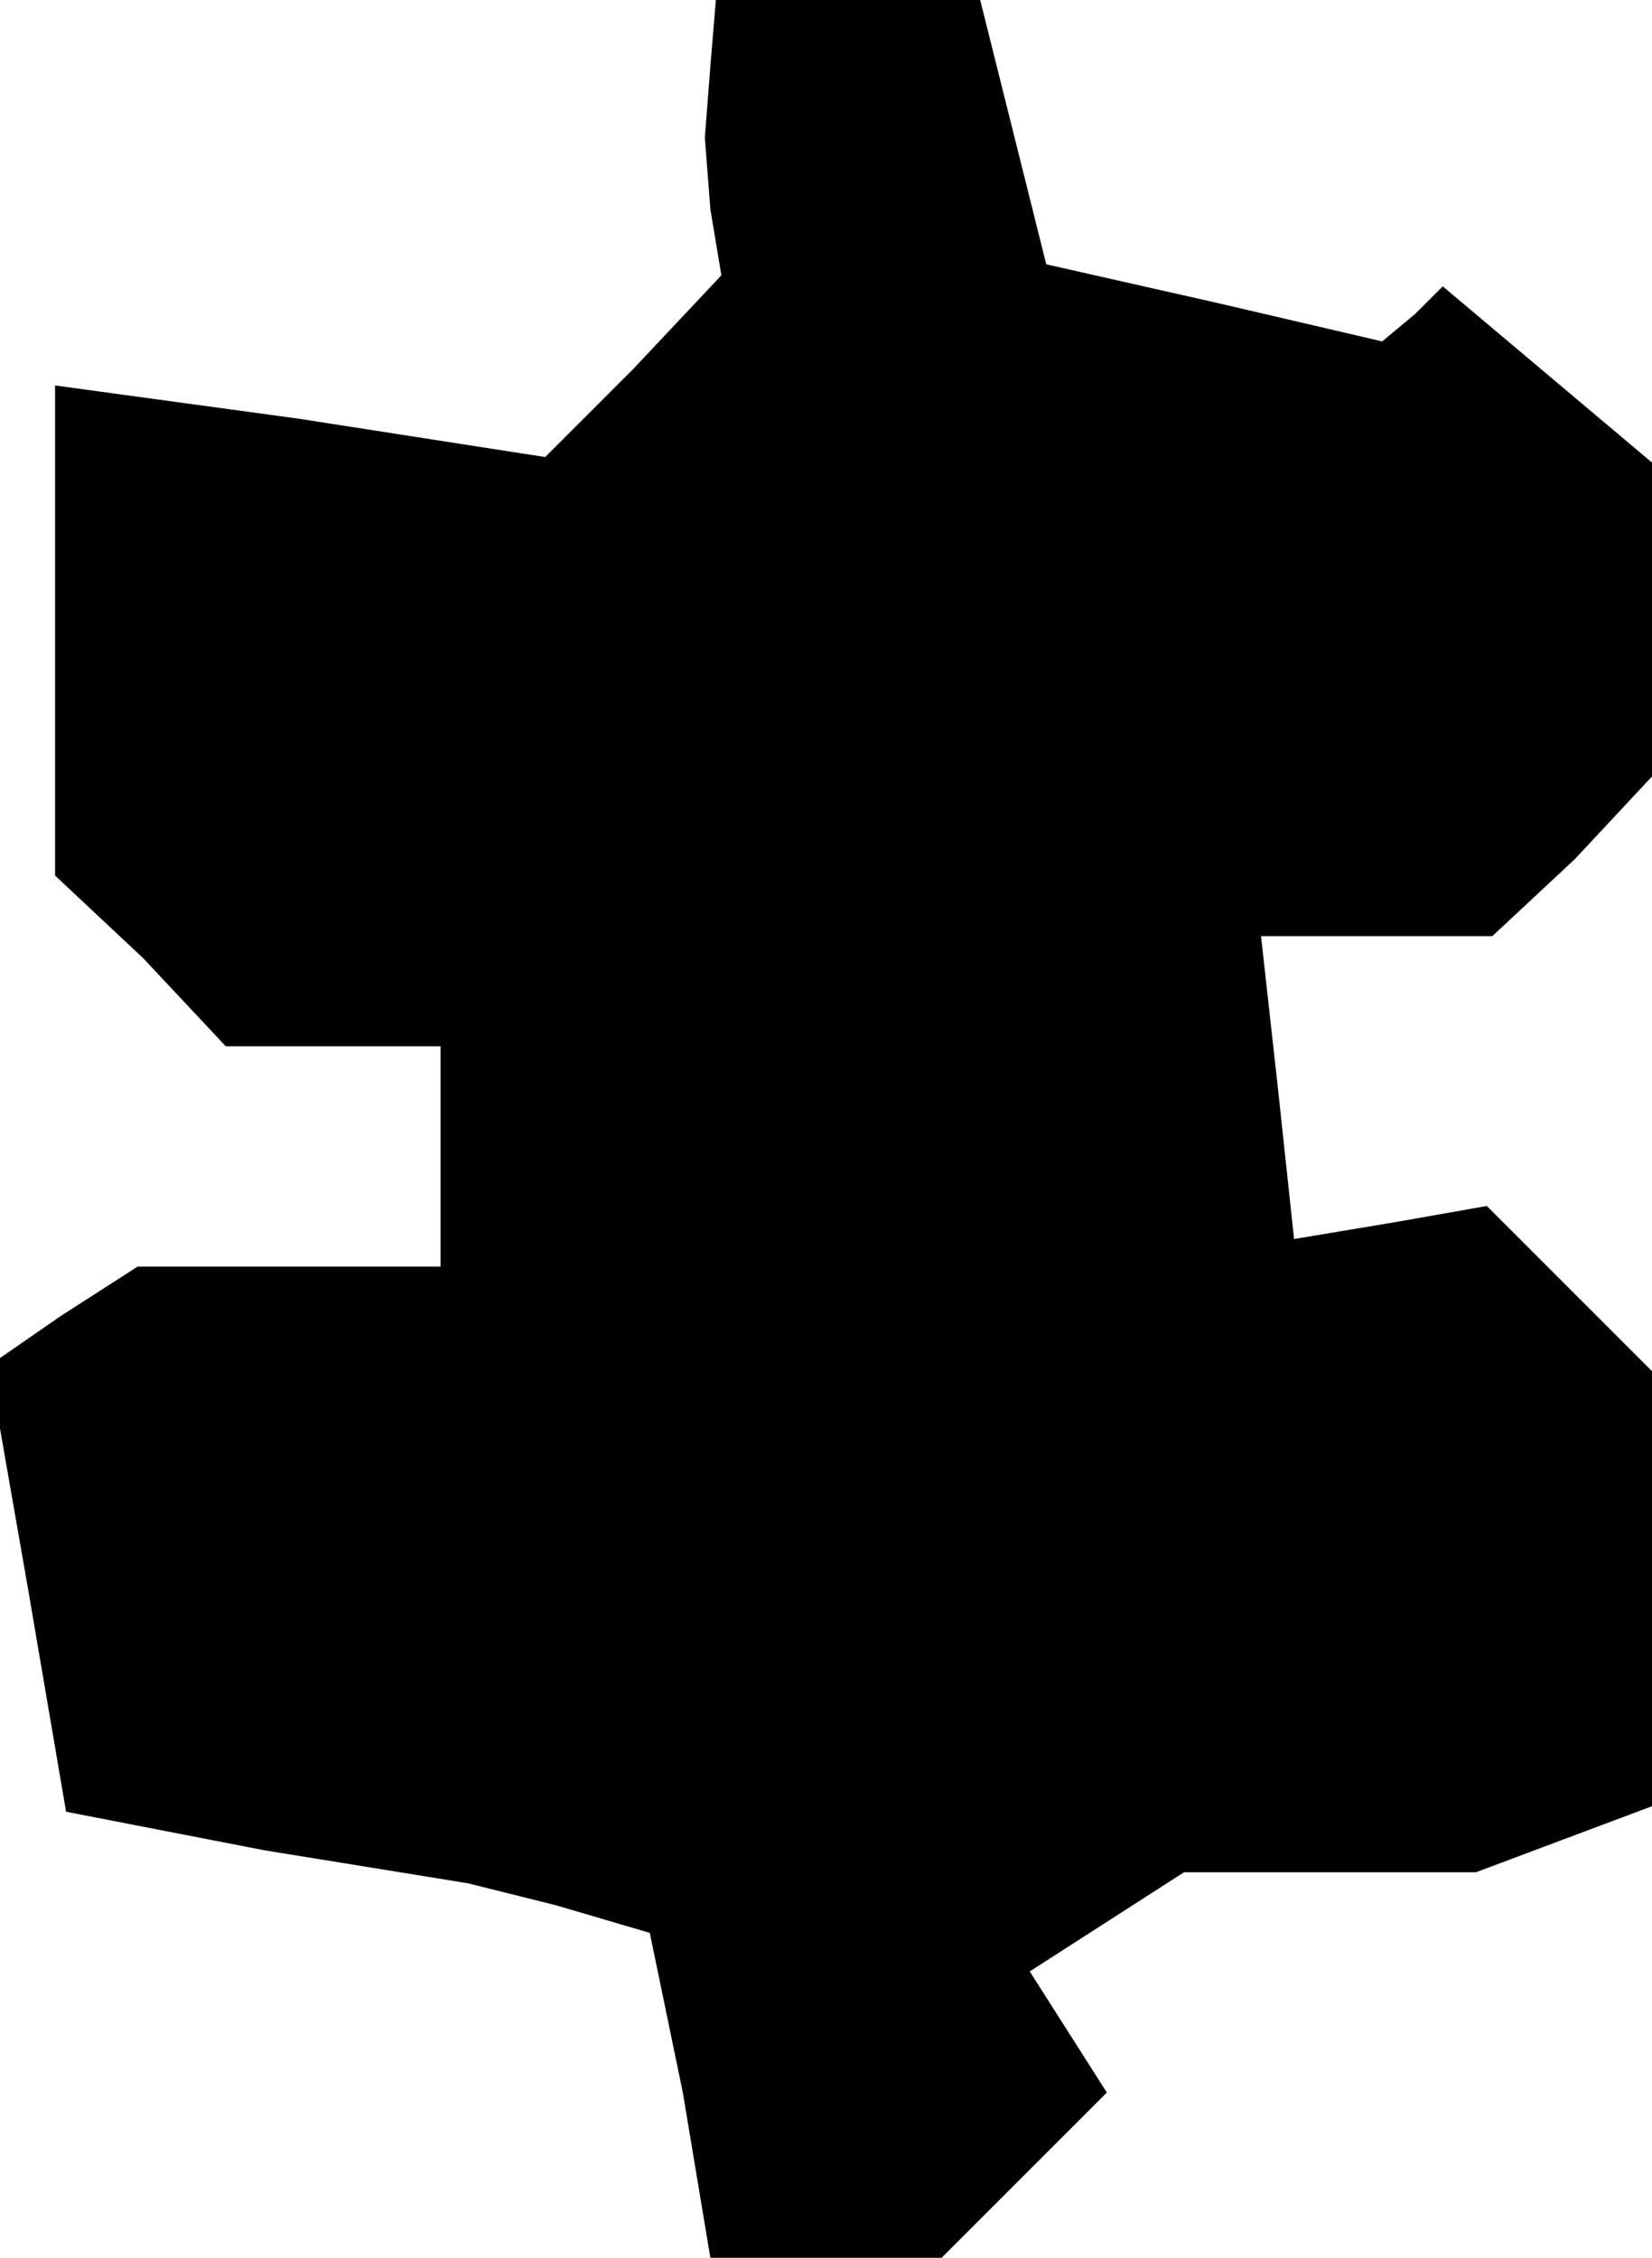 <?xml version="1.0" standalone="no"?>
<!DOCTYPE svg PUBLIC "-//W3C//DTD SVG 20010904//EN"
 "http://www.w3.org/TR/2001/REC-SVG-20010904/DTD/svg10.dtd">
<svg version="1.0" xmlns="http://www.w3.org/2000/svg"
 width="30pt" height="41pt" viewBox="0 0 30 41"
 preserveAspectRatio="xMidYMid meet">
<g transform="translate(0,41) scale(0.1,-0.1)"
fill="#000000" stroke="none">
<path d="M129 398 l-1 -13 1 -13 2 -12 -16 -17 -16 -16 -45 7 -44 6 0 -44 0
-45 16 -15 15 -16 20 0 19 0 0 -20 0 -20 -27 0 -28 0 -14 -9 -13 -9 7 -40 7
-41 36 -7 37 -6 16 -4 17 -5 6 -29 5 -30 21 0 21 0 15 15 15 15 -7 11 -7 11
14 9 14 9 27 0 26 0 16 6 16 6 0 40 0 39 -15 15 -15 15 -17 -3 -18 -3 -3 28
-3 27 21 0 21 0 15 14 14 15 0 28 0 29 -19 16 -19 16 -5 -5 -6 -5 -30 7 -31 7
-6 24 -6 24 -24 0 -24 0 -1 -12z"/>
</g>
</svg>
